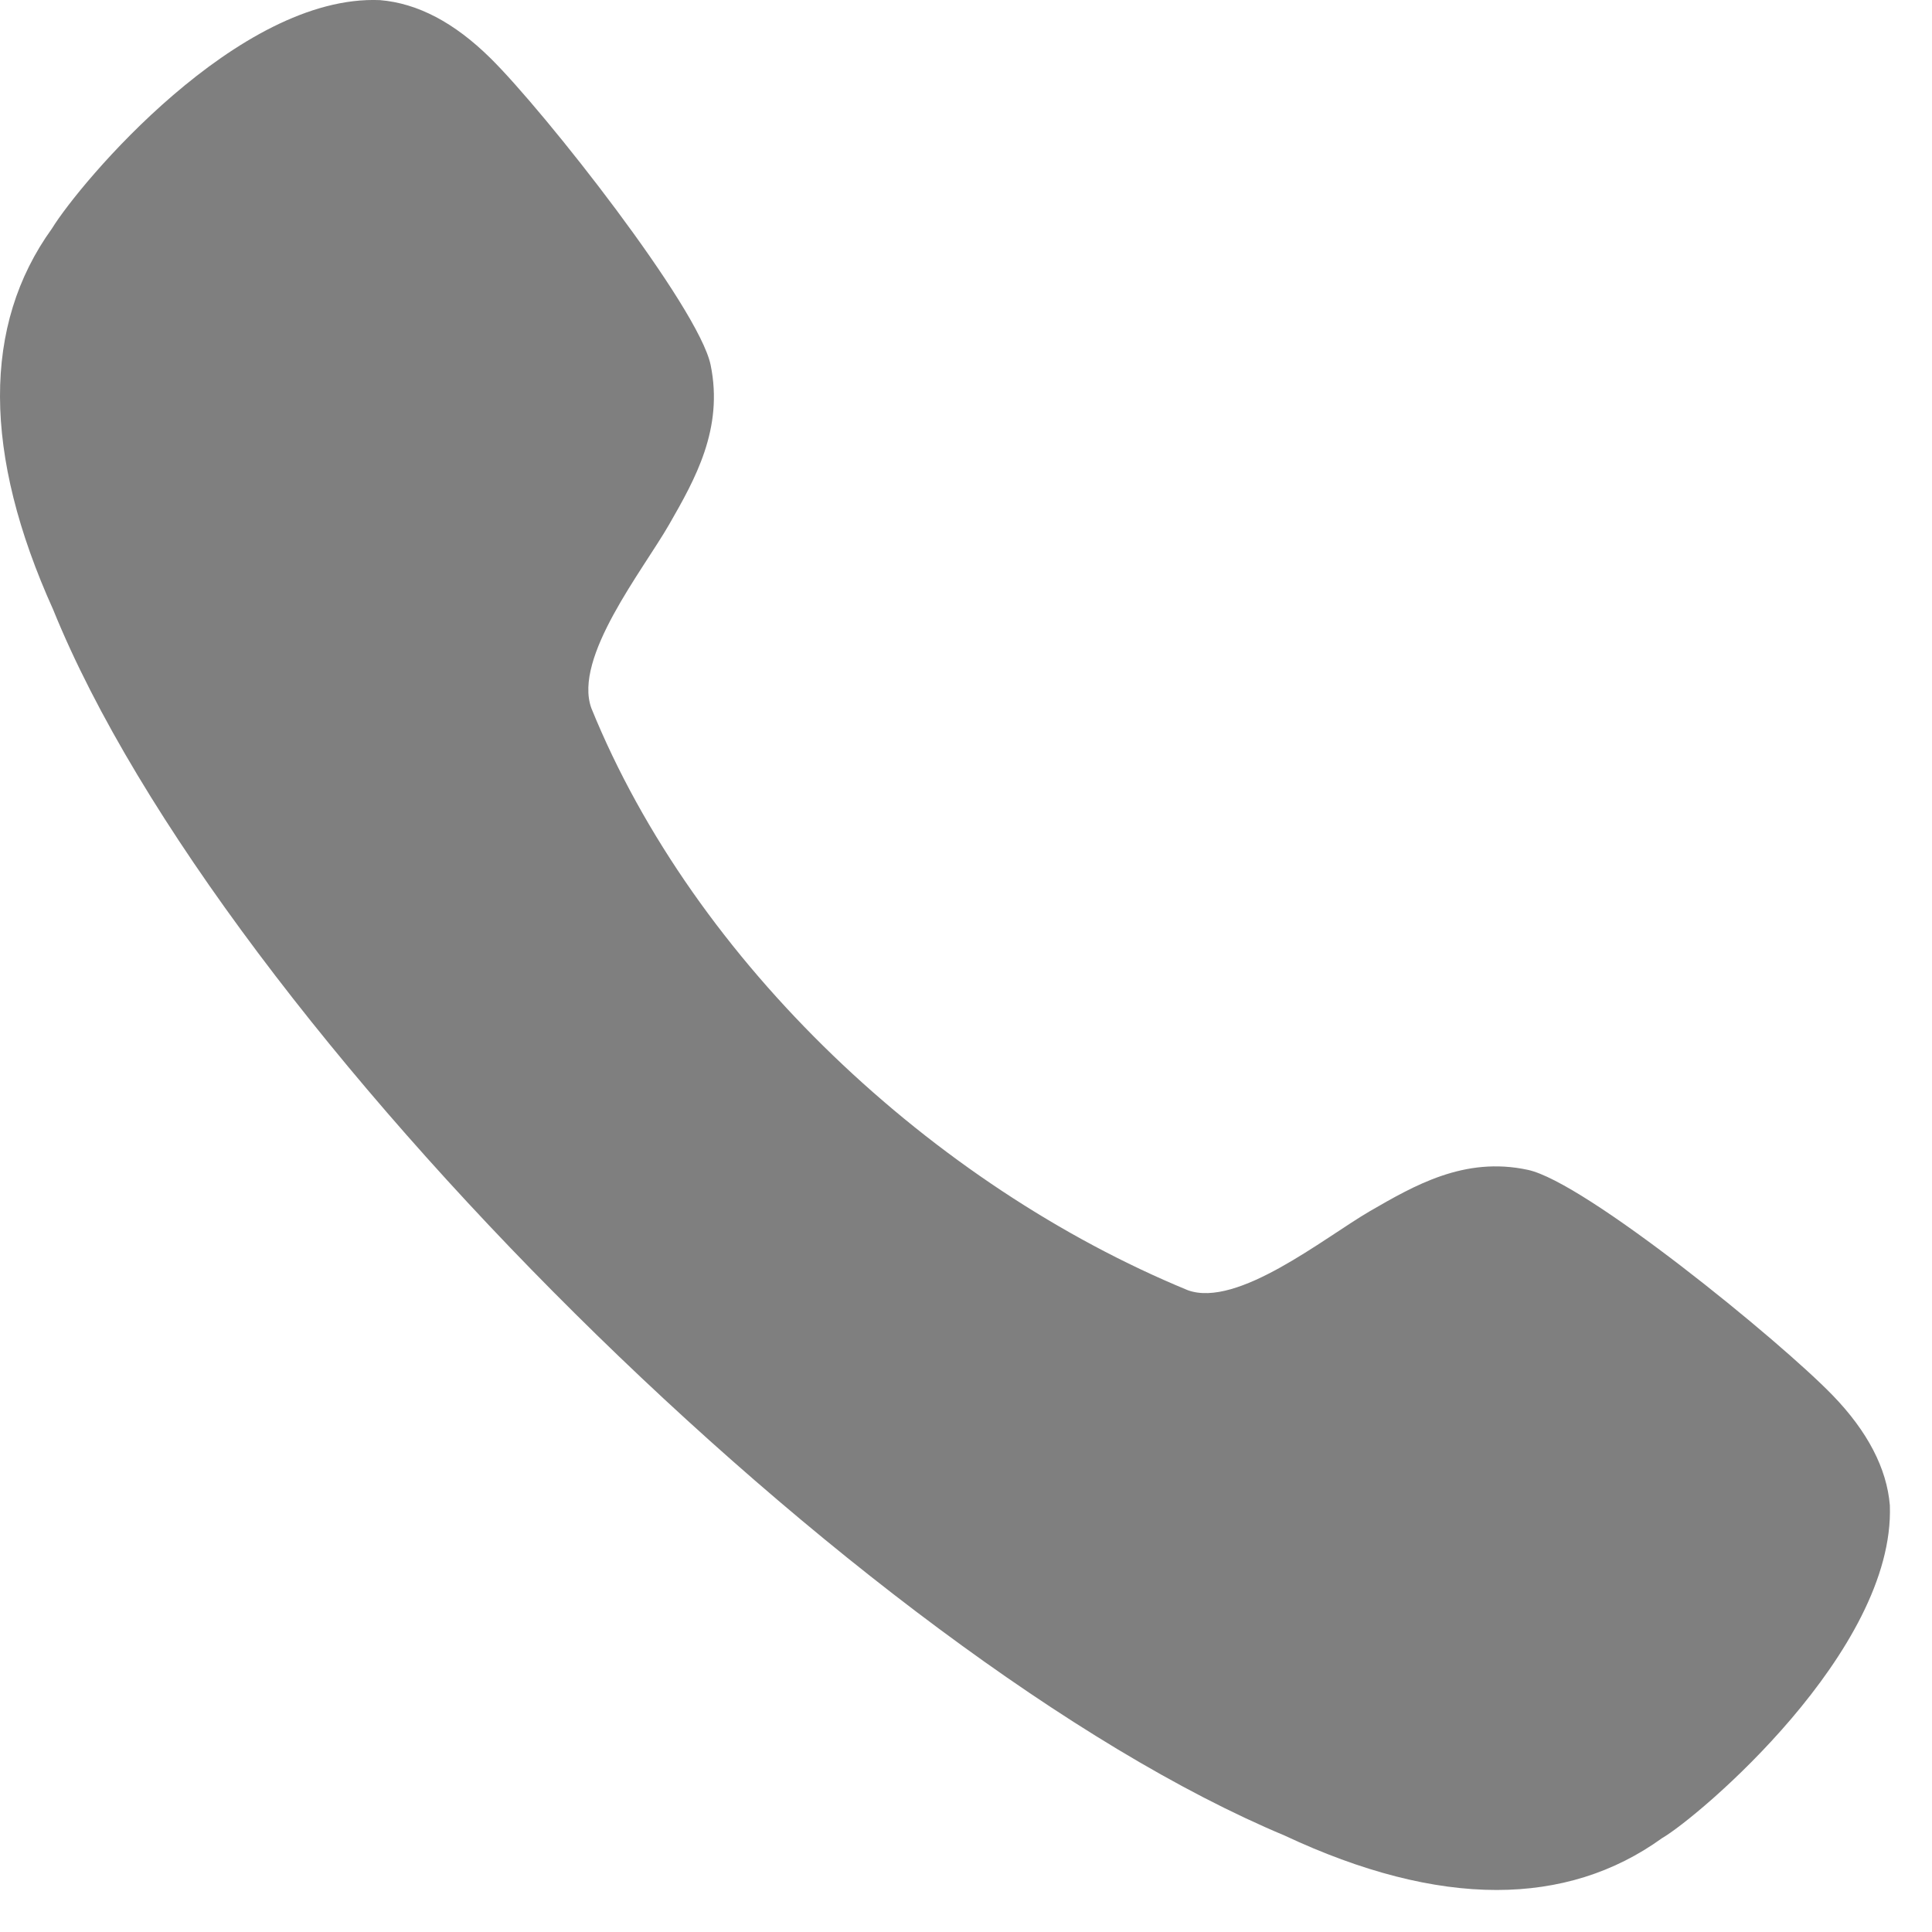 <svg width="16" height="16" viewBox="0 0 16 16" fill="none" xmlns="http://www.w3.org/2000/svg">
<path opacity="0.5" d="M12.652 9.688C12.127 9.575 11.711 9.819 11.342 10.032C10.965 10.252 10.248 10.834 9.837 10.685C7.733 9.818 5.754 7.976 4.897 5.864C4.746 5.444 5.325 4.722 5.543 4.341C5.755 3.971 5.994 3.551 5.885 3.022C5.786 2.546 4.512 0.925 4.061 0.481C3.764 0.188 3.46 0.027 3.147 0.001C1.972 -0.049 0.66 1.518 0.43 1.893C-0.147 2.693 -0.143 3.757 0.44 5.048C1.845 8.513 7.159 13.744 10.638 15.201C11.28 15.502 11.867 15.652 12.394 15.652C12.91 15.652 13.369 15.508 13.764 15.223C14.062 15.051 15.694 13.674 15.651 12.467C15.626 12.16 15.465 11.852 15.176 11.554C14.736 11.1 13.125 9.787 12.652 9.688Z" fill="black"/>
</svg>
